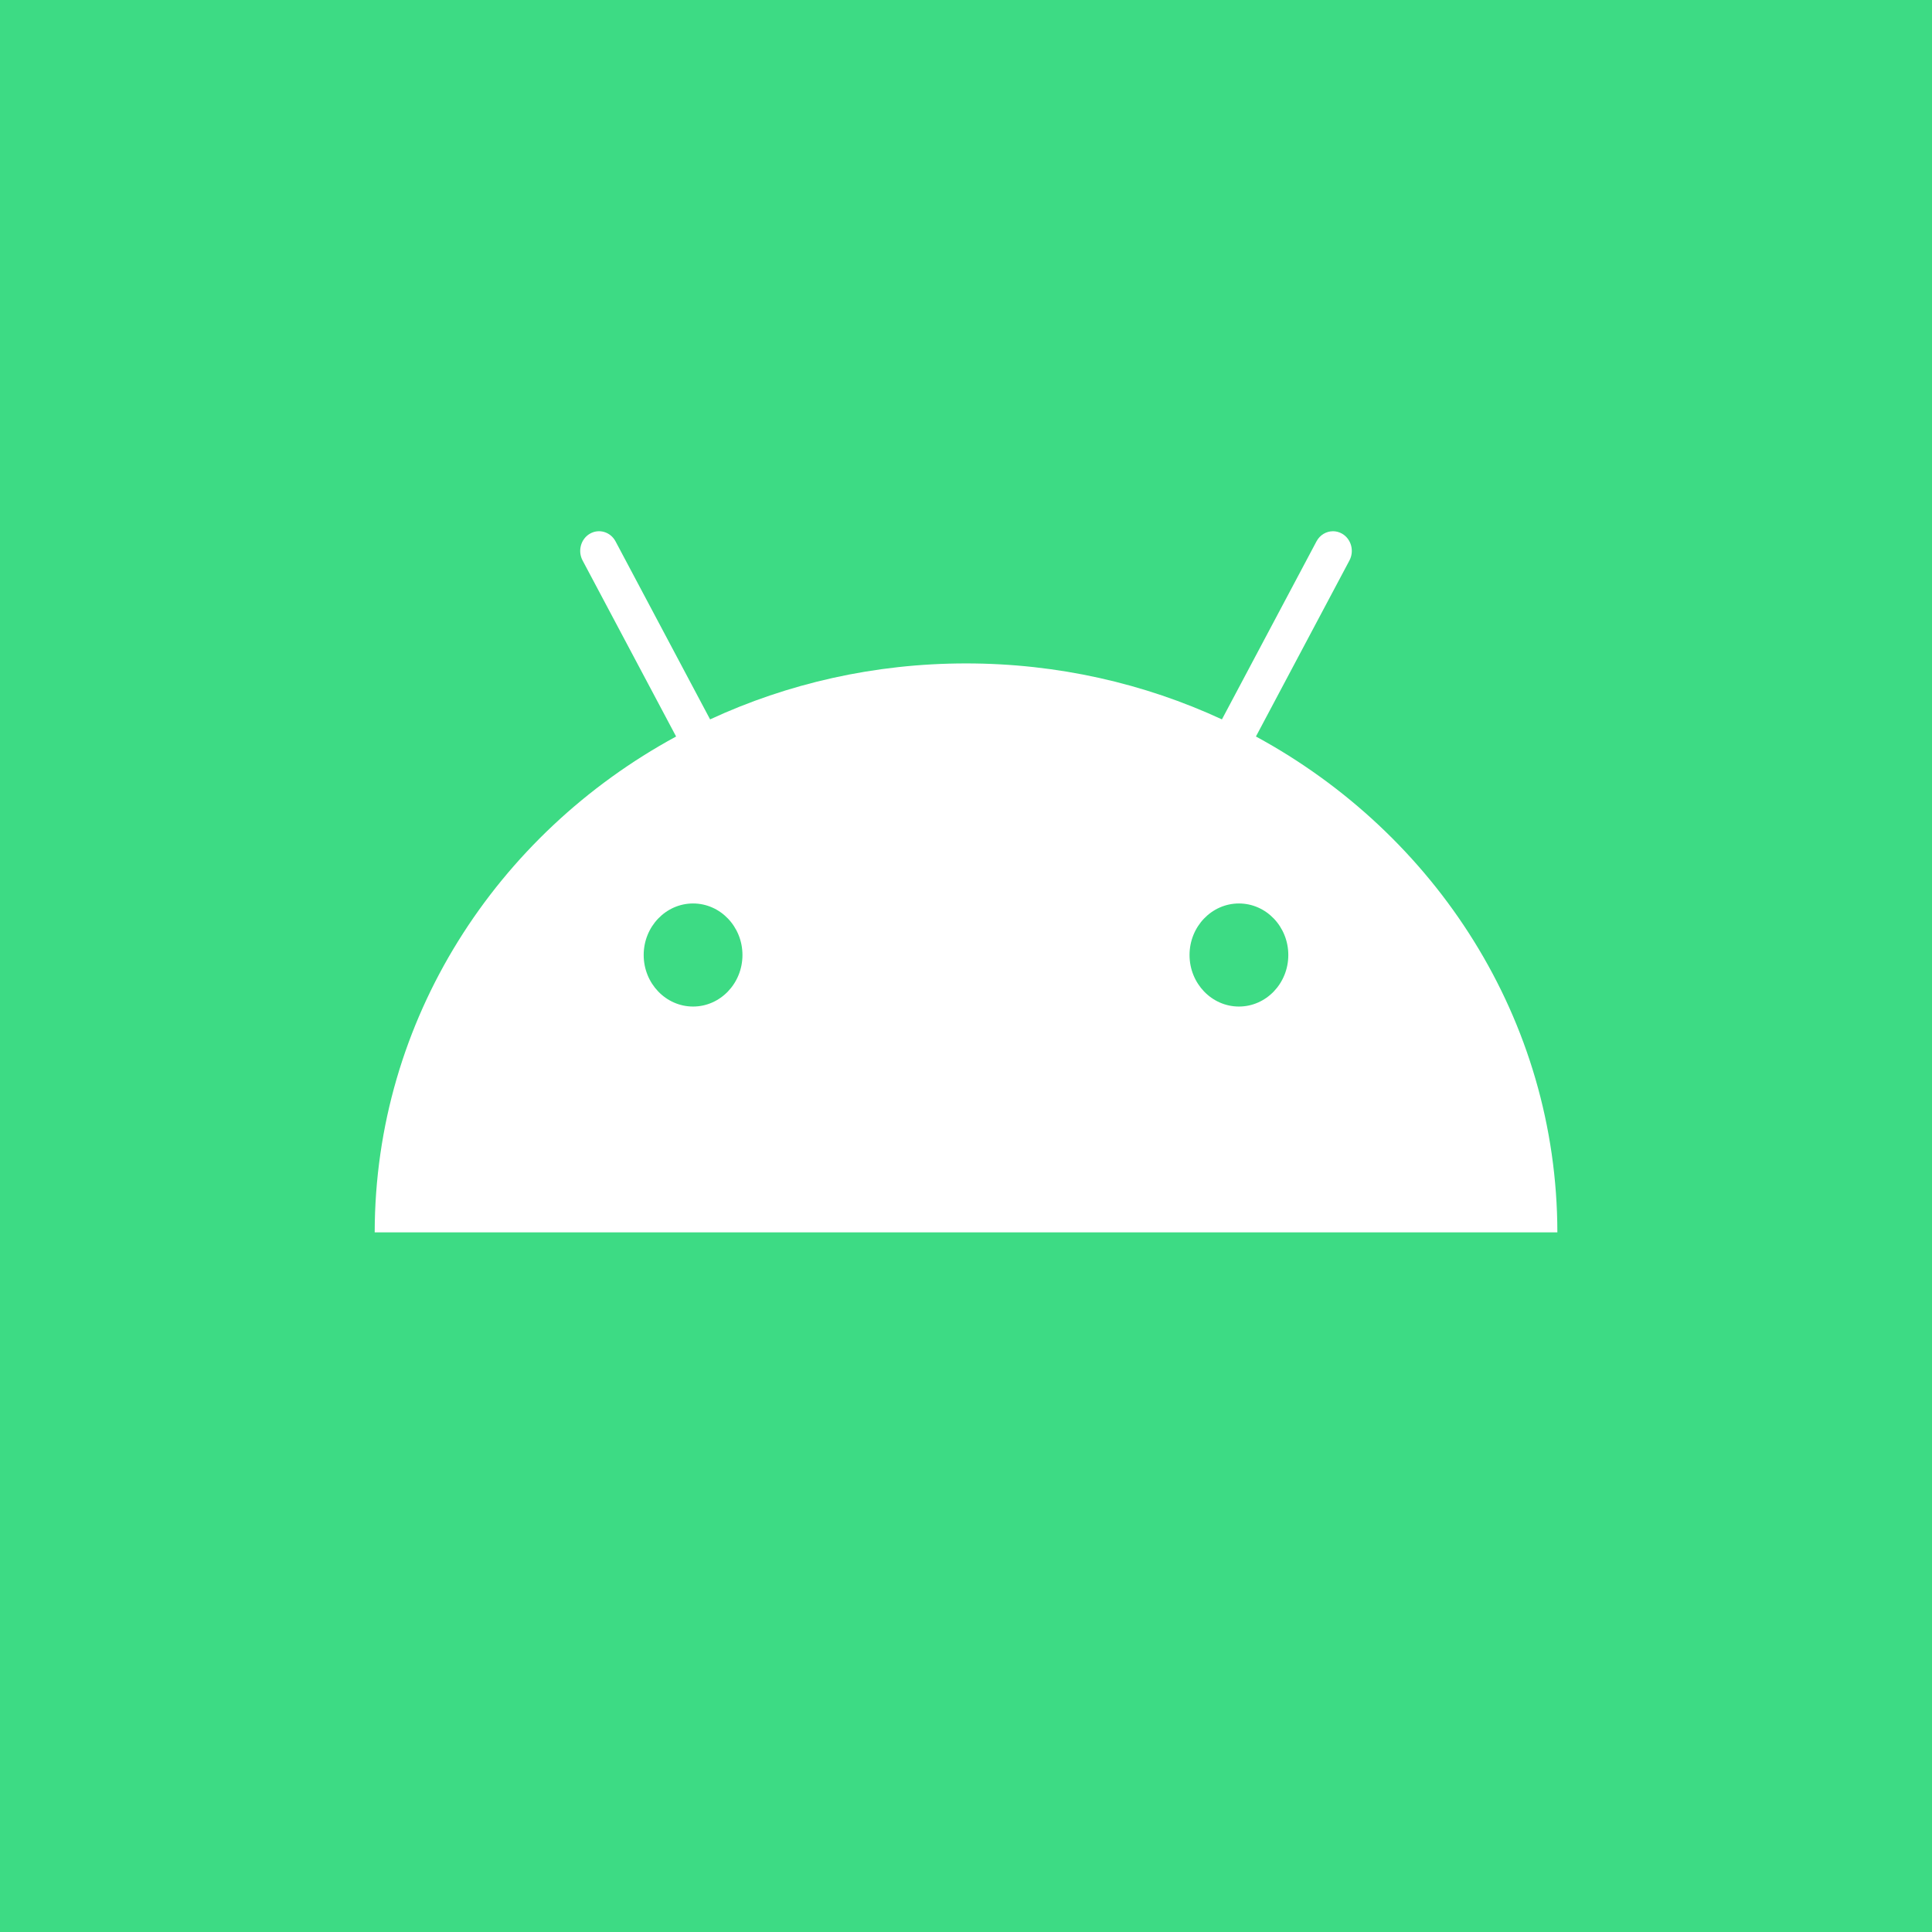 <?xml version="1.0" encoding="UTF-8"?>
<svg id="a" data-name="Capa 1" xmlns="http://www.w3.org/2000/svg" viewBox="0 0 2042 2042">
  <rect width="2042" height="2042" style="fill: #3ddb84; stroke-width: 0px;"/>
  <path d="m1327.43,778.44l98.86-186.1c5.32-10.02,1.84-22.7-7.77-28.26-3.05-1.76-6.36-2.6-9.62-2.6-7.01,0-13.82,3.86-17.45,10.7l-99.95,188.16c-81.85-37.91-173.6-59.15-270.49-59.15s-188.64,21.24-270.49,59.15l-99.95-188.16c-5.33-10.02-17.46-13.66-27.08-8.1-9.6,5.56-13.09,18.23-7.76,28.26l98.86,186.1c-189.95,103.13-318.29,299.14-318.57,524.07h1250c-.27-224.93-128.62-420.94-318.57-524.07Zm-594.9,285.41c-28.78,0-52.2-24.44-52.2-54.47s23.42-54.47,52.2-54.47,52.2,24.44,52.2,54.47-23.42,54.47-52.2,54.47Zm576.93,0c-28.78,0-52.2-24.44-52.2-54.47s23.42-54.47,52.2-54.47,52.2,24.44,52.2,54.47-23.42,54.47-52.2,54.47Z" style="fill: #fff; stroke-width: 0px;"/>
</svg>